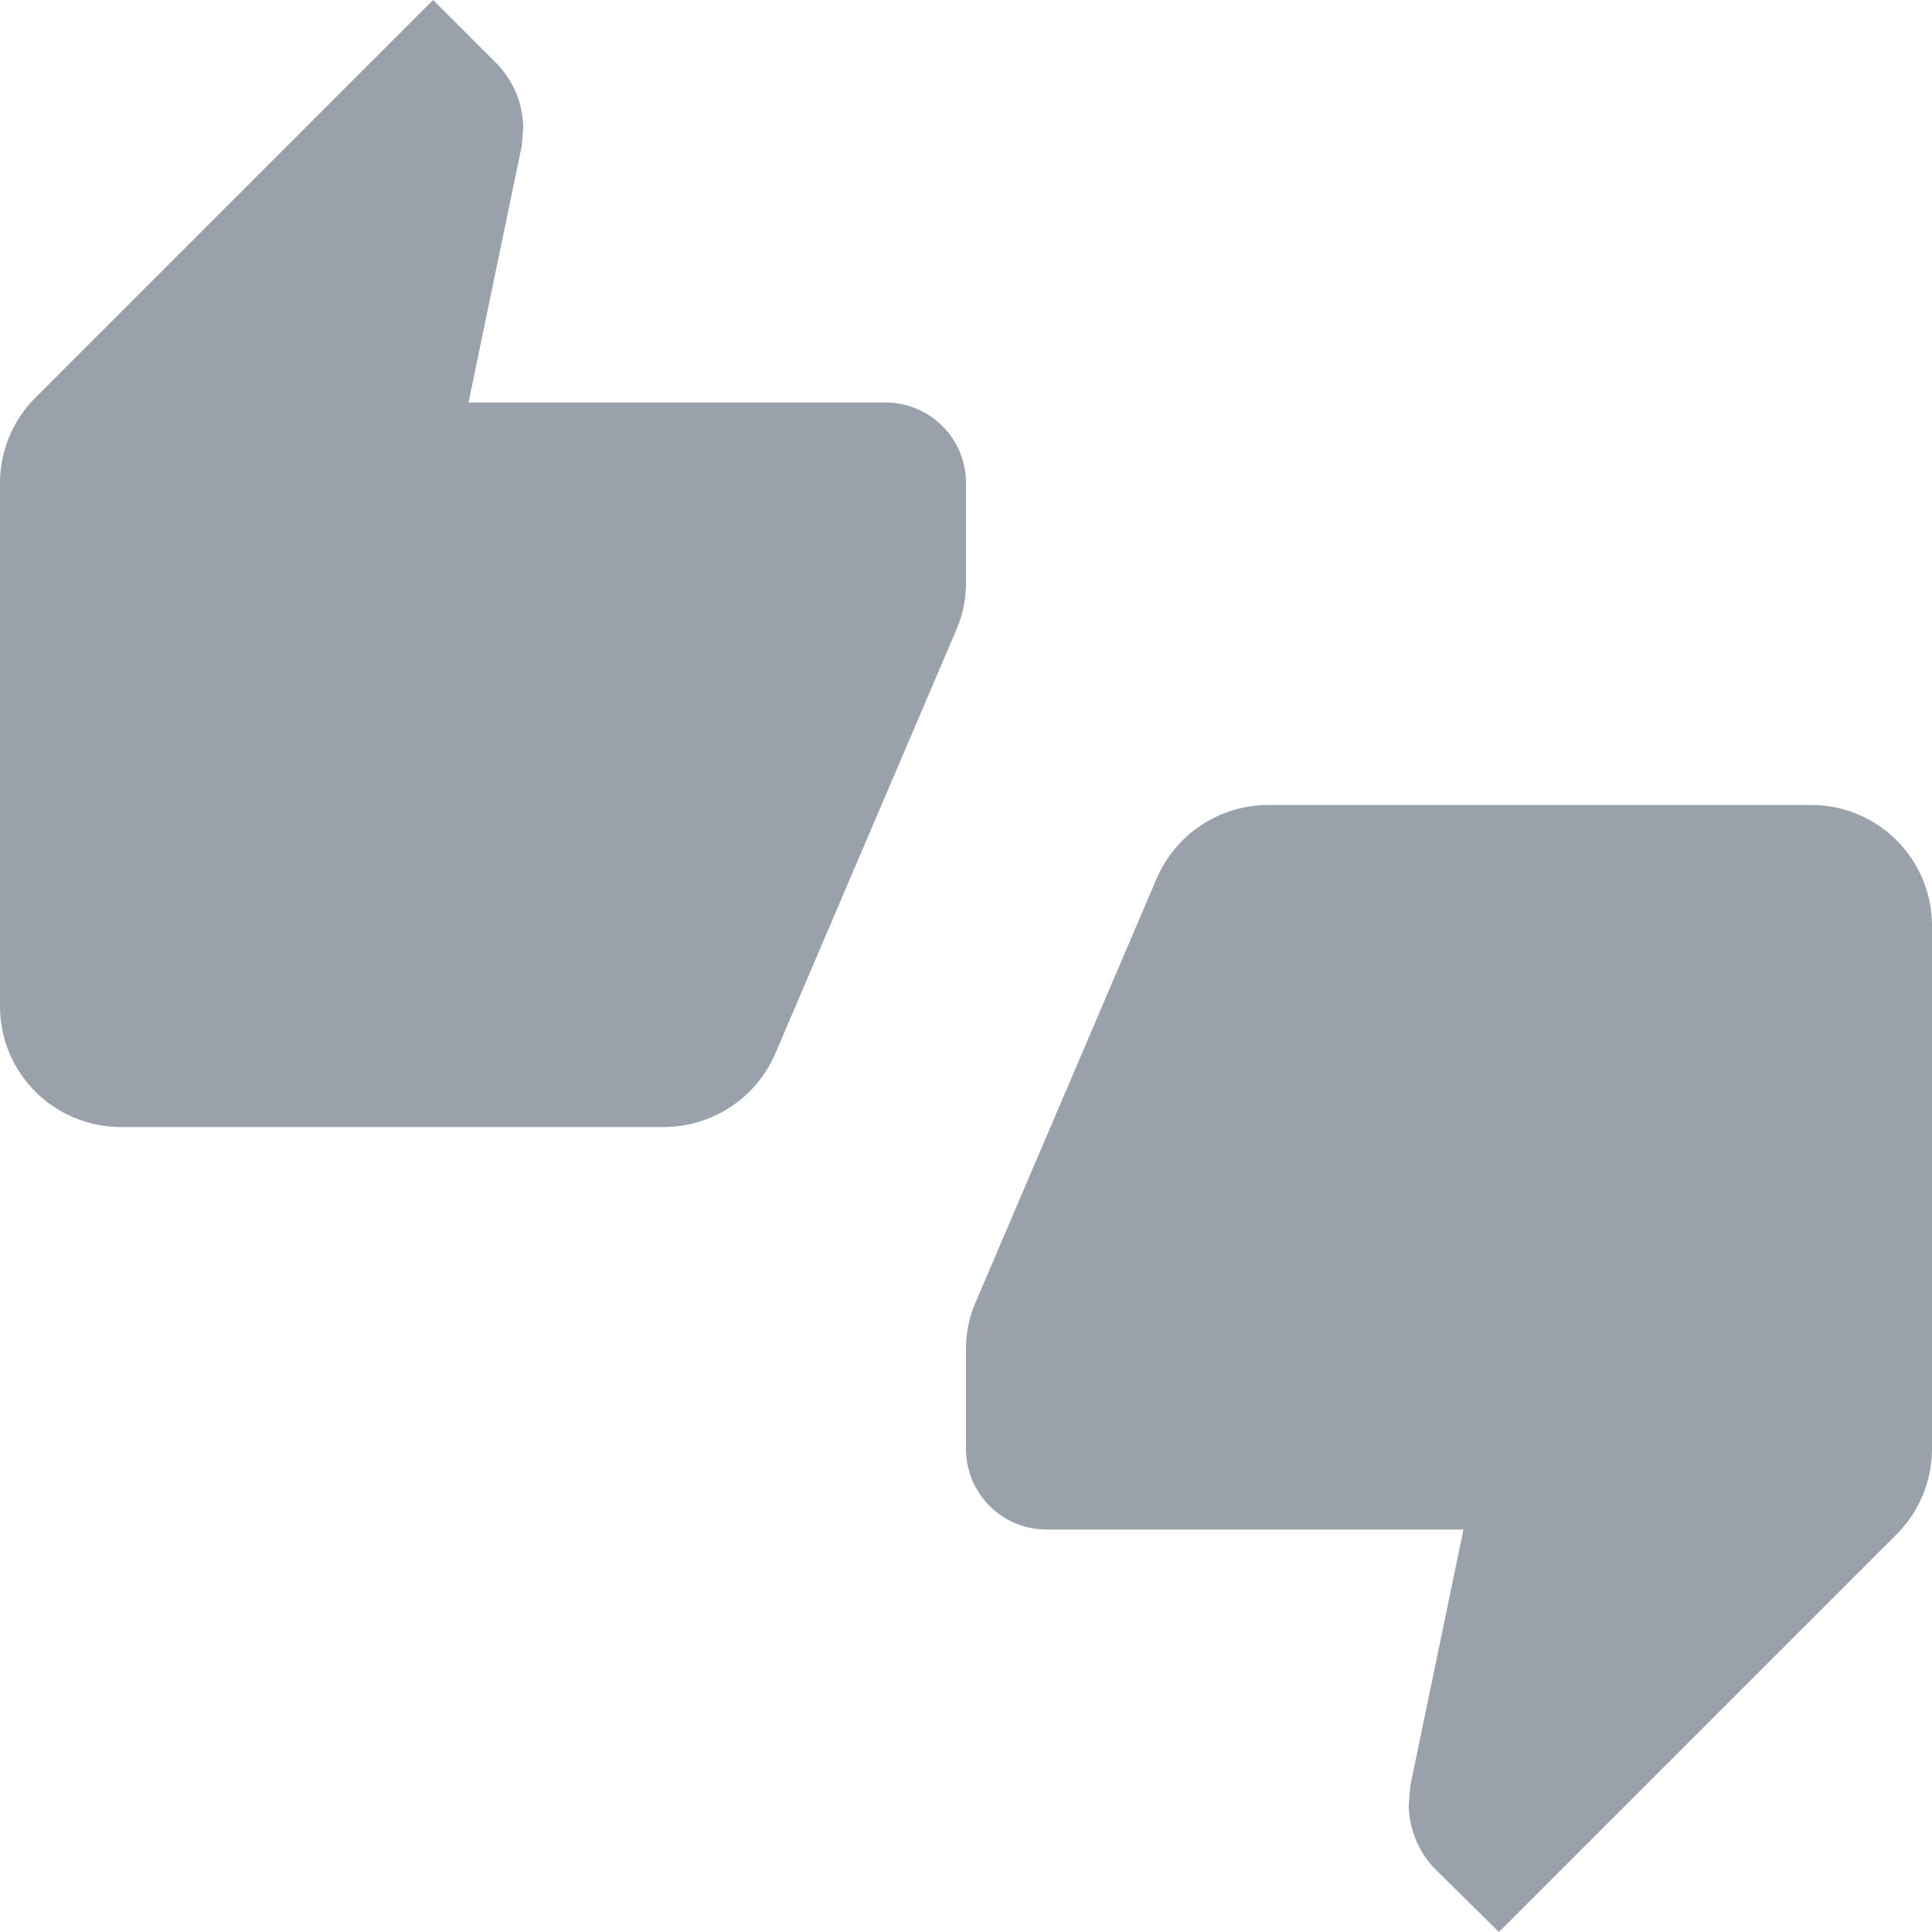 <svg xmlns="http://www.w3.org/2000/svg" width="24" height="24" viewBox="0 0 24 24"><defs><style>.a{fill:#99a2ab;}</style></defs><path class="a" d="M12,6a1,1,0,0,0-1-1H5.82l.66-3.18.02-.23a1.161,1.161,0,0,0-.33-.8L5.38,0,.44,4.94A1.505,1.505,0,0,0,0,6v6.5A1.5,1.5,0,0,0,1.5,14H8.25a1.509,1.509,0,0,0,1.38-.91L11.89,7.8A1.459,1.459,0,0,0,12,7.25Zm10.5,4H15.75a1.509,1.509,0,0,0-1.38.91L12.11,16.2a1.459,1.459,0,0,0-.11.55V18a1,1,0,0,0,1,1h5.18l-.66,3.18-.02.24a1.161,1.161,0,0,0,.33.8l.79.78,4.94-4.94A1.505,1.505,0,0,0,24,18V11.5A1.5,1.5,0,0,0,22.5,10Z"/></svg>